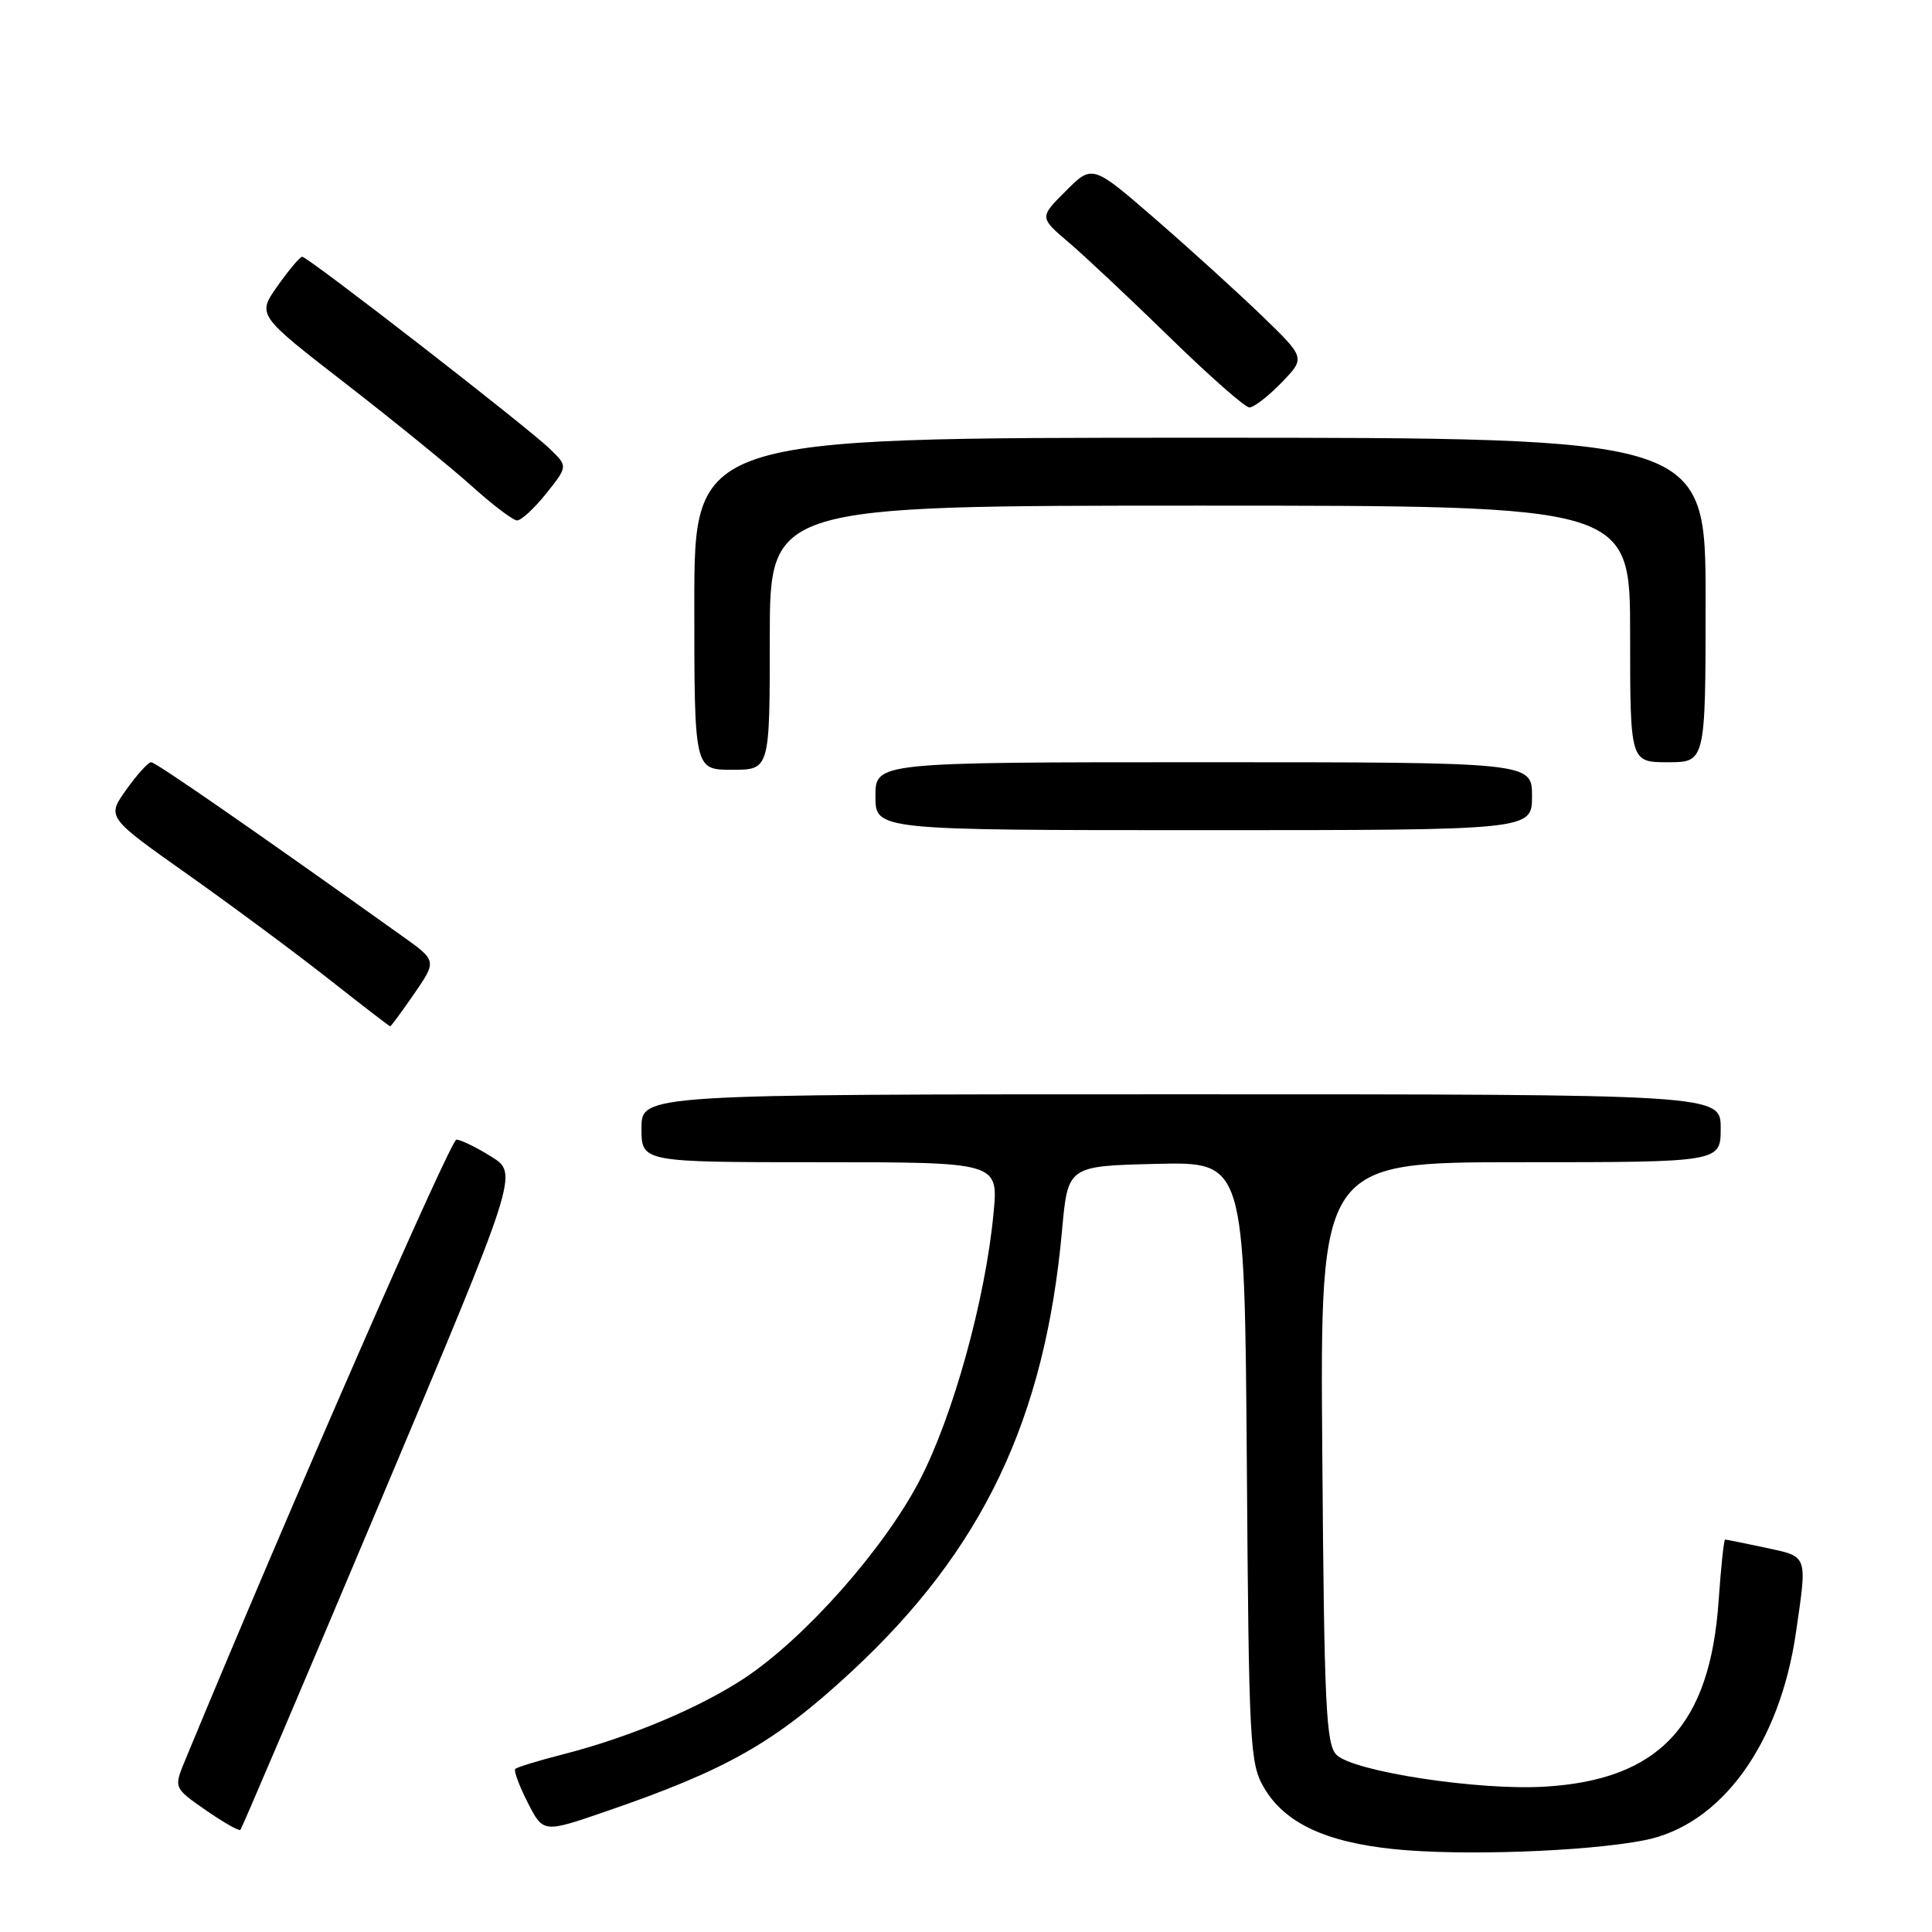 <?xml version="1.0" encoding="UTF-8" standalone="no"?>
<!DOCTYPE svg PUBLIC "-//W3C//DTD SVG 1.1//EN" "http://www.w3.org/Graphics/SVG/1.1/DTD/svg11.dtd" >
<svg xmlns="http://www.w3.org/2000/svg" xmlns:xlink="http://www.w3.org/1999/xlink" version="1.1" viewBox="0 0 256 256">
 <g >
 <path fill="currentColor"
d=" M 217.85 243.85 C 228.01 241.89 235.83 231.17 237.98 216.27 C 239.48 205.93 239.61 206.30 233.95 205.08 C 231.17 204.49 228.76 204.00 228.59 204.00 C 228.42 204.00 228.04 207.63 227.73 212.07 C 226.60 228.61 219.88 235.82 204.72 236.74 C 195.93 237.28 179.31 234.74 177.09 232.52 C 175.70 231.13 175.46 226.01 175.21 192.47 C 174.91 154.00 174.91 154.00 201.46 154.00 C 228.00 154.00 228.00 154.00 228.00 149.50 C 228.00 145.00 228.00 145.00 156.50 145.00 C 85.00 145.00 85.00 145.00 85.00 149.50 C 85.00 154.00 85.00 154.00 108.64 154.00 C 132.29 154.00 132.29 154.00 131.65 160.75 C 130.58 172.14 126.29 187.64 121.85 196.17 C 117.13 205.23 106.71 217.01 98.67 222.35 C 92.72 226.29 83.40 230.21 74.60 232.46 C 71.35 233.29 68.51 234.16 68.28 234.39 C 68.05 234.62 68.79 236.62 69.92 238.84 C 71.98 242.88 71.98 242.88 80.24 240.04 C 96.33 234.51 102.65 230.92 112.77 221.55 C 130.18 205.43 138.46 188.10 140.73 162.99 C 141.50 154.50 141.50 154.50 153.21 154.22 C 164.91 153.94 164.91 153.94 165.21 193.72 C 165.48 231.41 165.61 233.68 167.50 236.90 C 170.24 241.56 175.65 244.10 184.80 245.03 C 193.73 245.93 210.13 245.35 217.85 243.85 Z  M 50.45 198.82 C 68.70 155.50 68.70 155.50 65.10 153.26 C 63.12 152.02 61.04 151.01 60.48 151.01 C 59.70 151.00 38.30 199.95 24.55 233.20 C 23.01 236.90 23.01 236.90 27.26 239.85 C 29.59 241.47 31.66 242.65 31.85 242.47 C 32.04 242.29 40.41 222.65 50.45 198.82 Z  M 54.90 131.65 C 57.89 127.30 57.89 127.30 53.19 123.96 C 33.27 109.75 20.63 101.00 20.03 101.00 C 19.64 101.00 18.15 102.64 16.73 104.64 C 14.14 108.28 14.14 108.28 24.82 115.83 C 30.69 119.98 39.10 126.22 43.50 129.68 C 47.90 133.15 51.59 135.99 51.70 135.99 C 51.81 136.00 53.25 134.04 54.90 131.65 Z  M 203.00 105.50 C 203.00 101.00 203.00 101.00 159.50 101.00 C 116.00 101.00 116.00 101.00 116.00 105.50 C 116.00 110.00 116.00 110.00 159.50 110.00 C 203.00 110.00 203.00 110.00 203.00 105.50 Z  M 102.00 84.50 C 102.00 67.00 102.00 67.00 159.00 67.00 C 216.00 67.00 216.00 67.00 216.00 84.00 C 216.00 101.00 216.00 101.00 221.00 101.00 C 226.00 101.00 226.00 101.00 226.00 79.50 C 226.00 58.00 226.00 58.00 159.00 58.00 C 92.00 58.00 92.00 58.00 92.00 80.00 C 92.00 102.00 92.00 102.00 97.00 102.00 C 102.00 102.00 102.00 102.00 102.00 84.50 Z  M 72.37 65.40 C 75.25 61.79 75.25 61.79 72.87 59.49 C 69.87 56.57 40.76 33.99 40.04 34.02 C 39.74 34.03 38.28 35.77 36.78 37.89 C 34.06 41.73 34.06 41.73 45.78 50.81 C 52.23 55.81 59.75 61.93 62.50 64.40 C 65.25 66.88 67.95 68.93 68.50 68.96 C 69.05 68.98 70.79 67.38 72.37 65.40 Z  M 169.80 50.71 C 172.98 47.42 172.98 47.42 167.24 41.87 C 164.08 38.82 157.73 33.05 153.12 29.05 C 144.75 21.79 144.75 21.79 141.23 25.30 C 137.72 28.81 137.72 28.81 141.61 32.12 C 143.75 33.94 149.78 39.61 155.00 44.70 C 160.22 49.80 164.97 53.98 165.55 53.99 C 166.13 53.99 168.04 52.52 169.80 50.71 Z "/>
</g>
</svg>